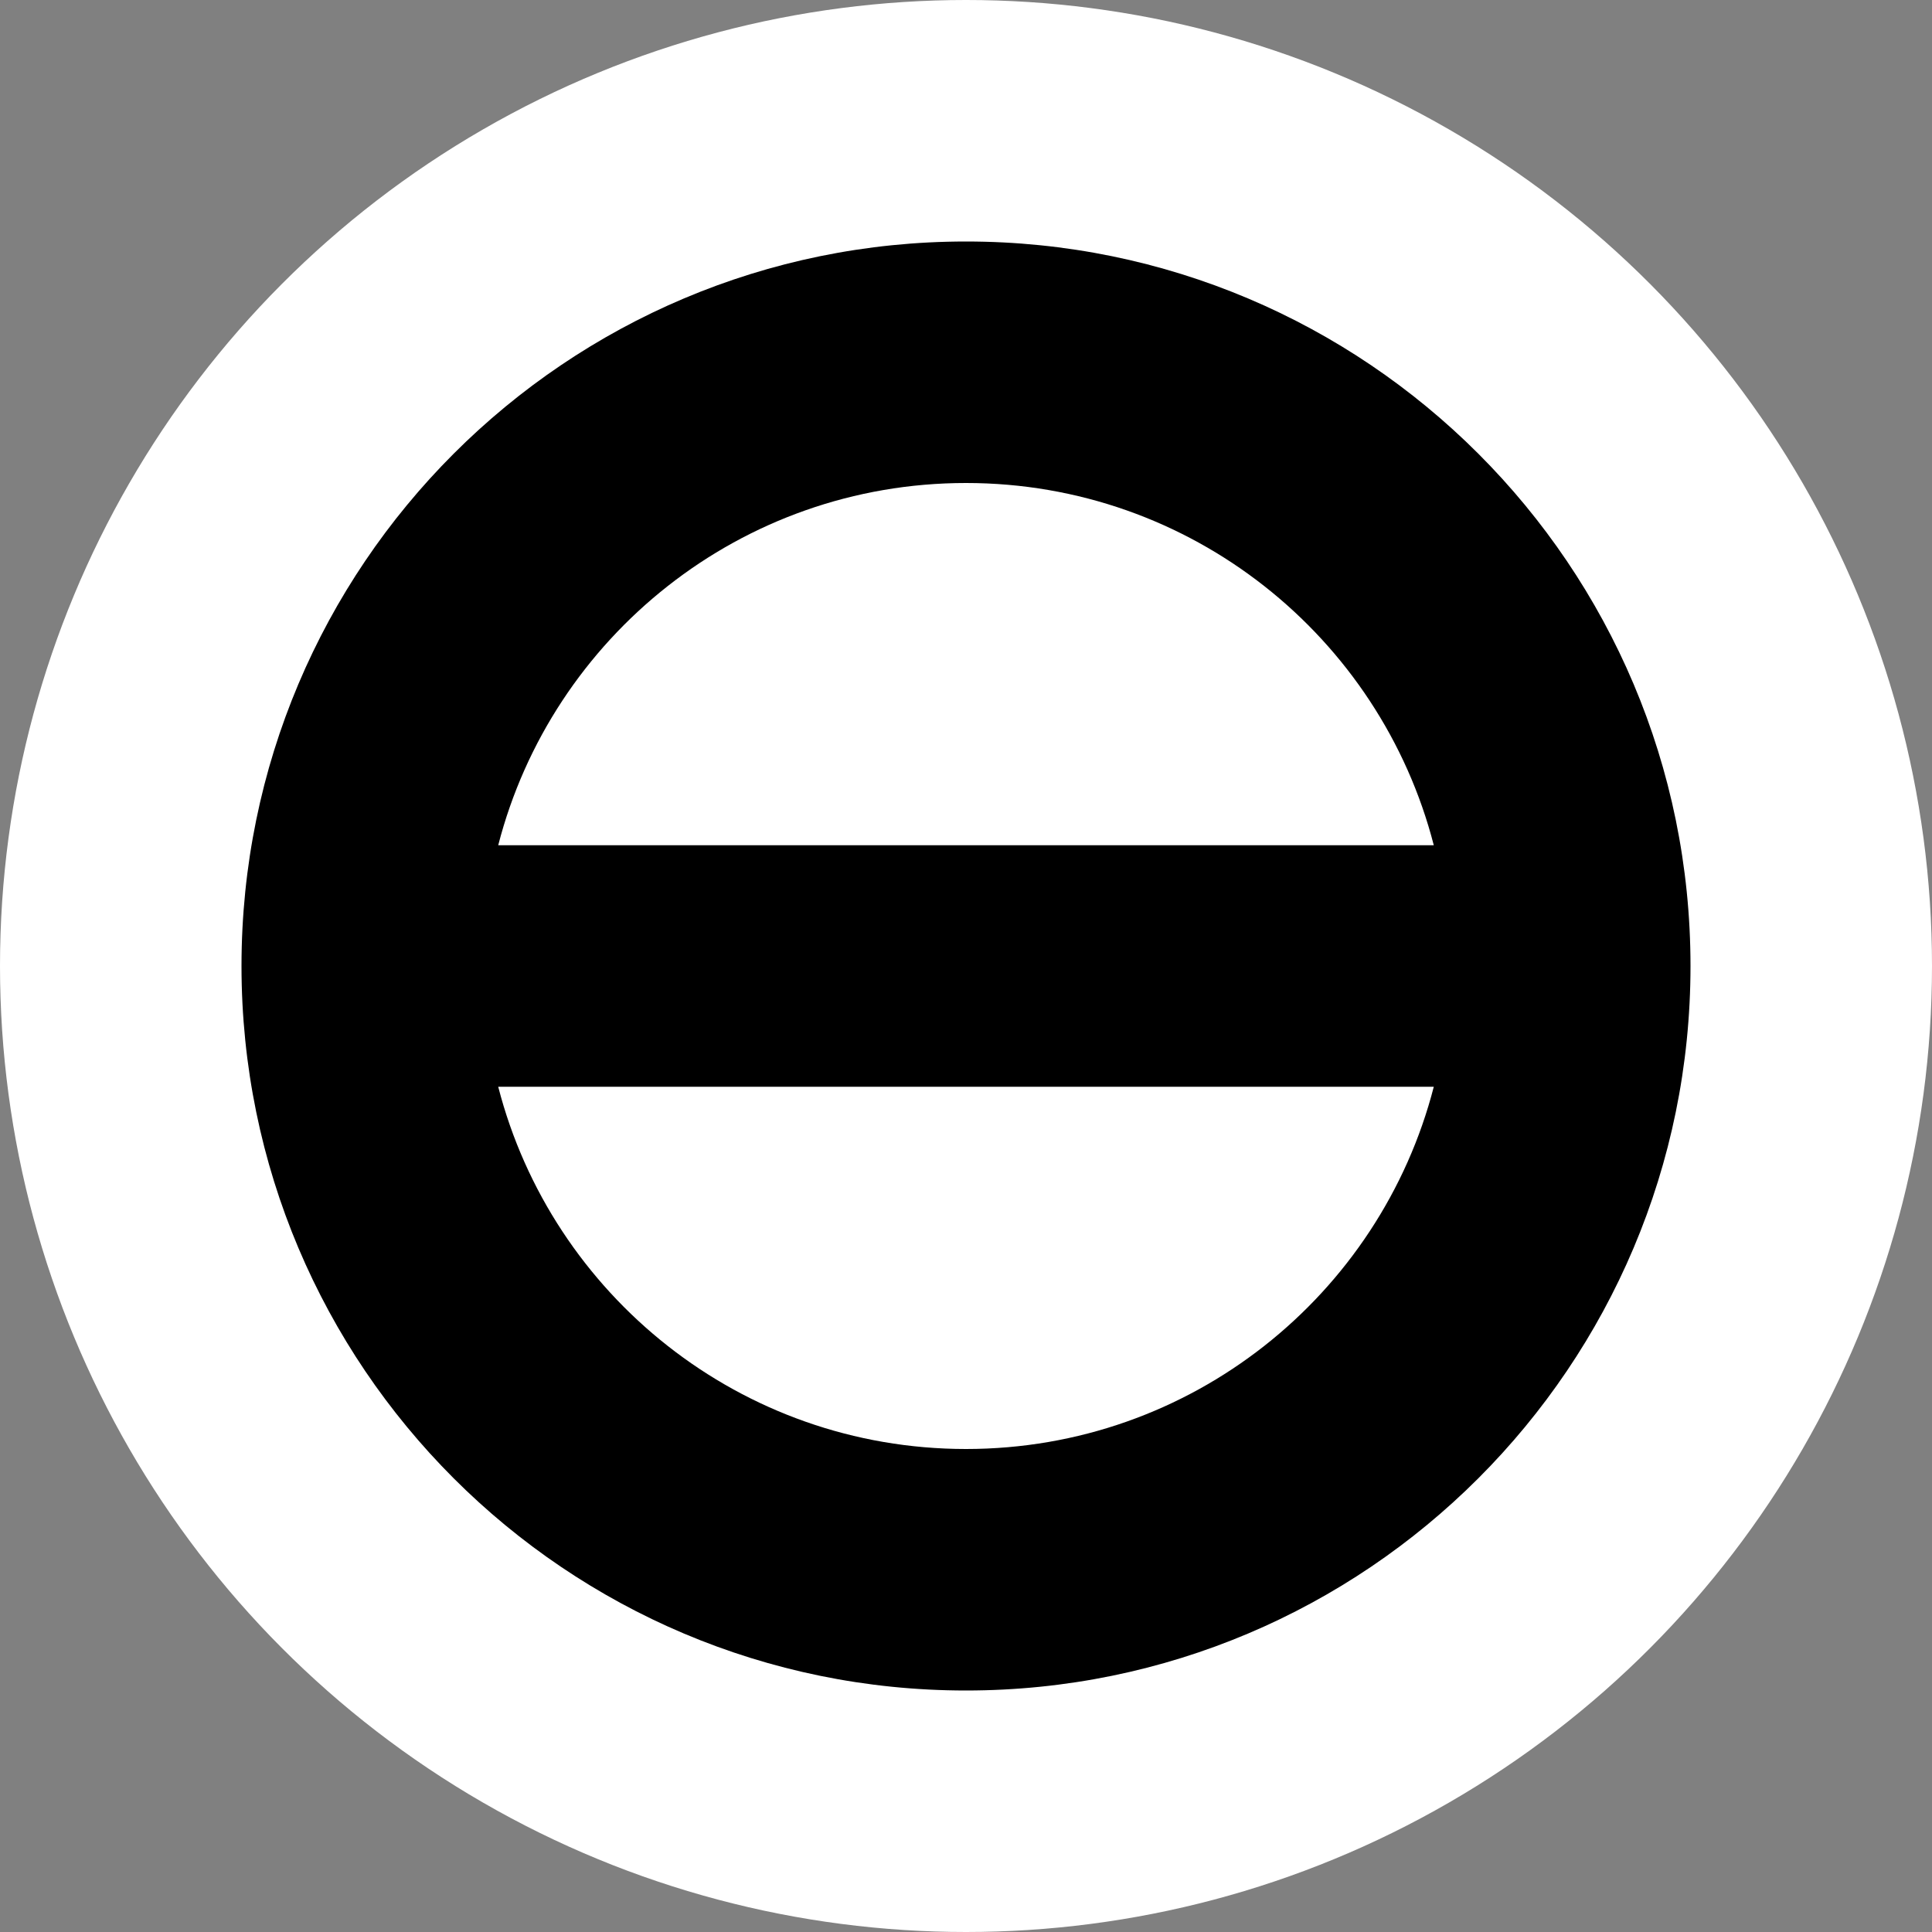 <?xml version="1.0" encoding="UTF-8"?>
<svg width="216px" height="216px" viewBox="0 0 16 16" version="1.1" xmlns="http://www.w3.org/2000/svg" xmlns:xlink="http://www.w3.org/1999/xlink">
    <rect x="0" y="0" width="16" height="16" fill="#808080" stroke="none"/>
    <!-- Generator: Sketch 52.1 (67048) - http://www.bohemiancoding.com/sketch -->
    <title>icon</title>
    <desc>Created with Sketch.</desc>
    <g>
        <circle id="stroke" fill="#FFFFFF" cx="8" cy="8" r="8"></circle>
        <path d="M4.126,9 C4.57,10.725 6.136,12 8,12 C9.864,12 11.43,10.725 11.874,9 L4.126,9 Z M4.126,7 L11.874,7 C11.43,5.275 9.864,4 8,4 C6.136,4 4.57,5.275 4.126,7 Z M8,14 C4.686,14 2,11.314 2,8 C2,4.686 4.686,2 8,2 C11.314,2 14,4.686 14,8 C14,11.314 11.314,14 8,14 Z" id="marker" fill="#000000"></path>
    </g>
</svg>